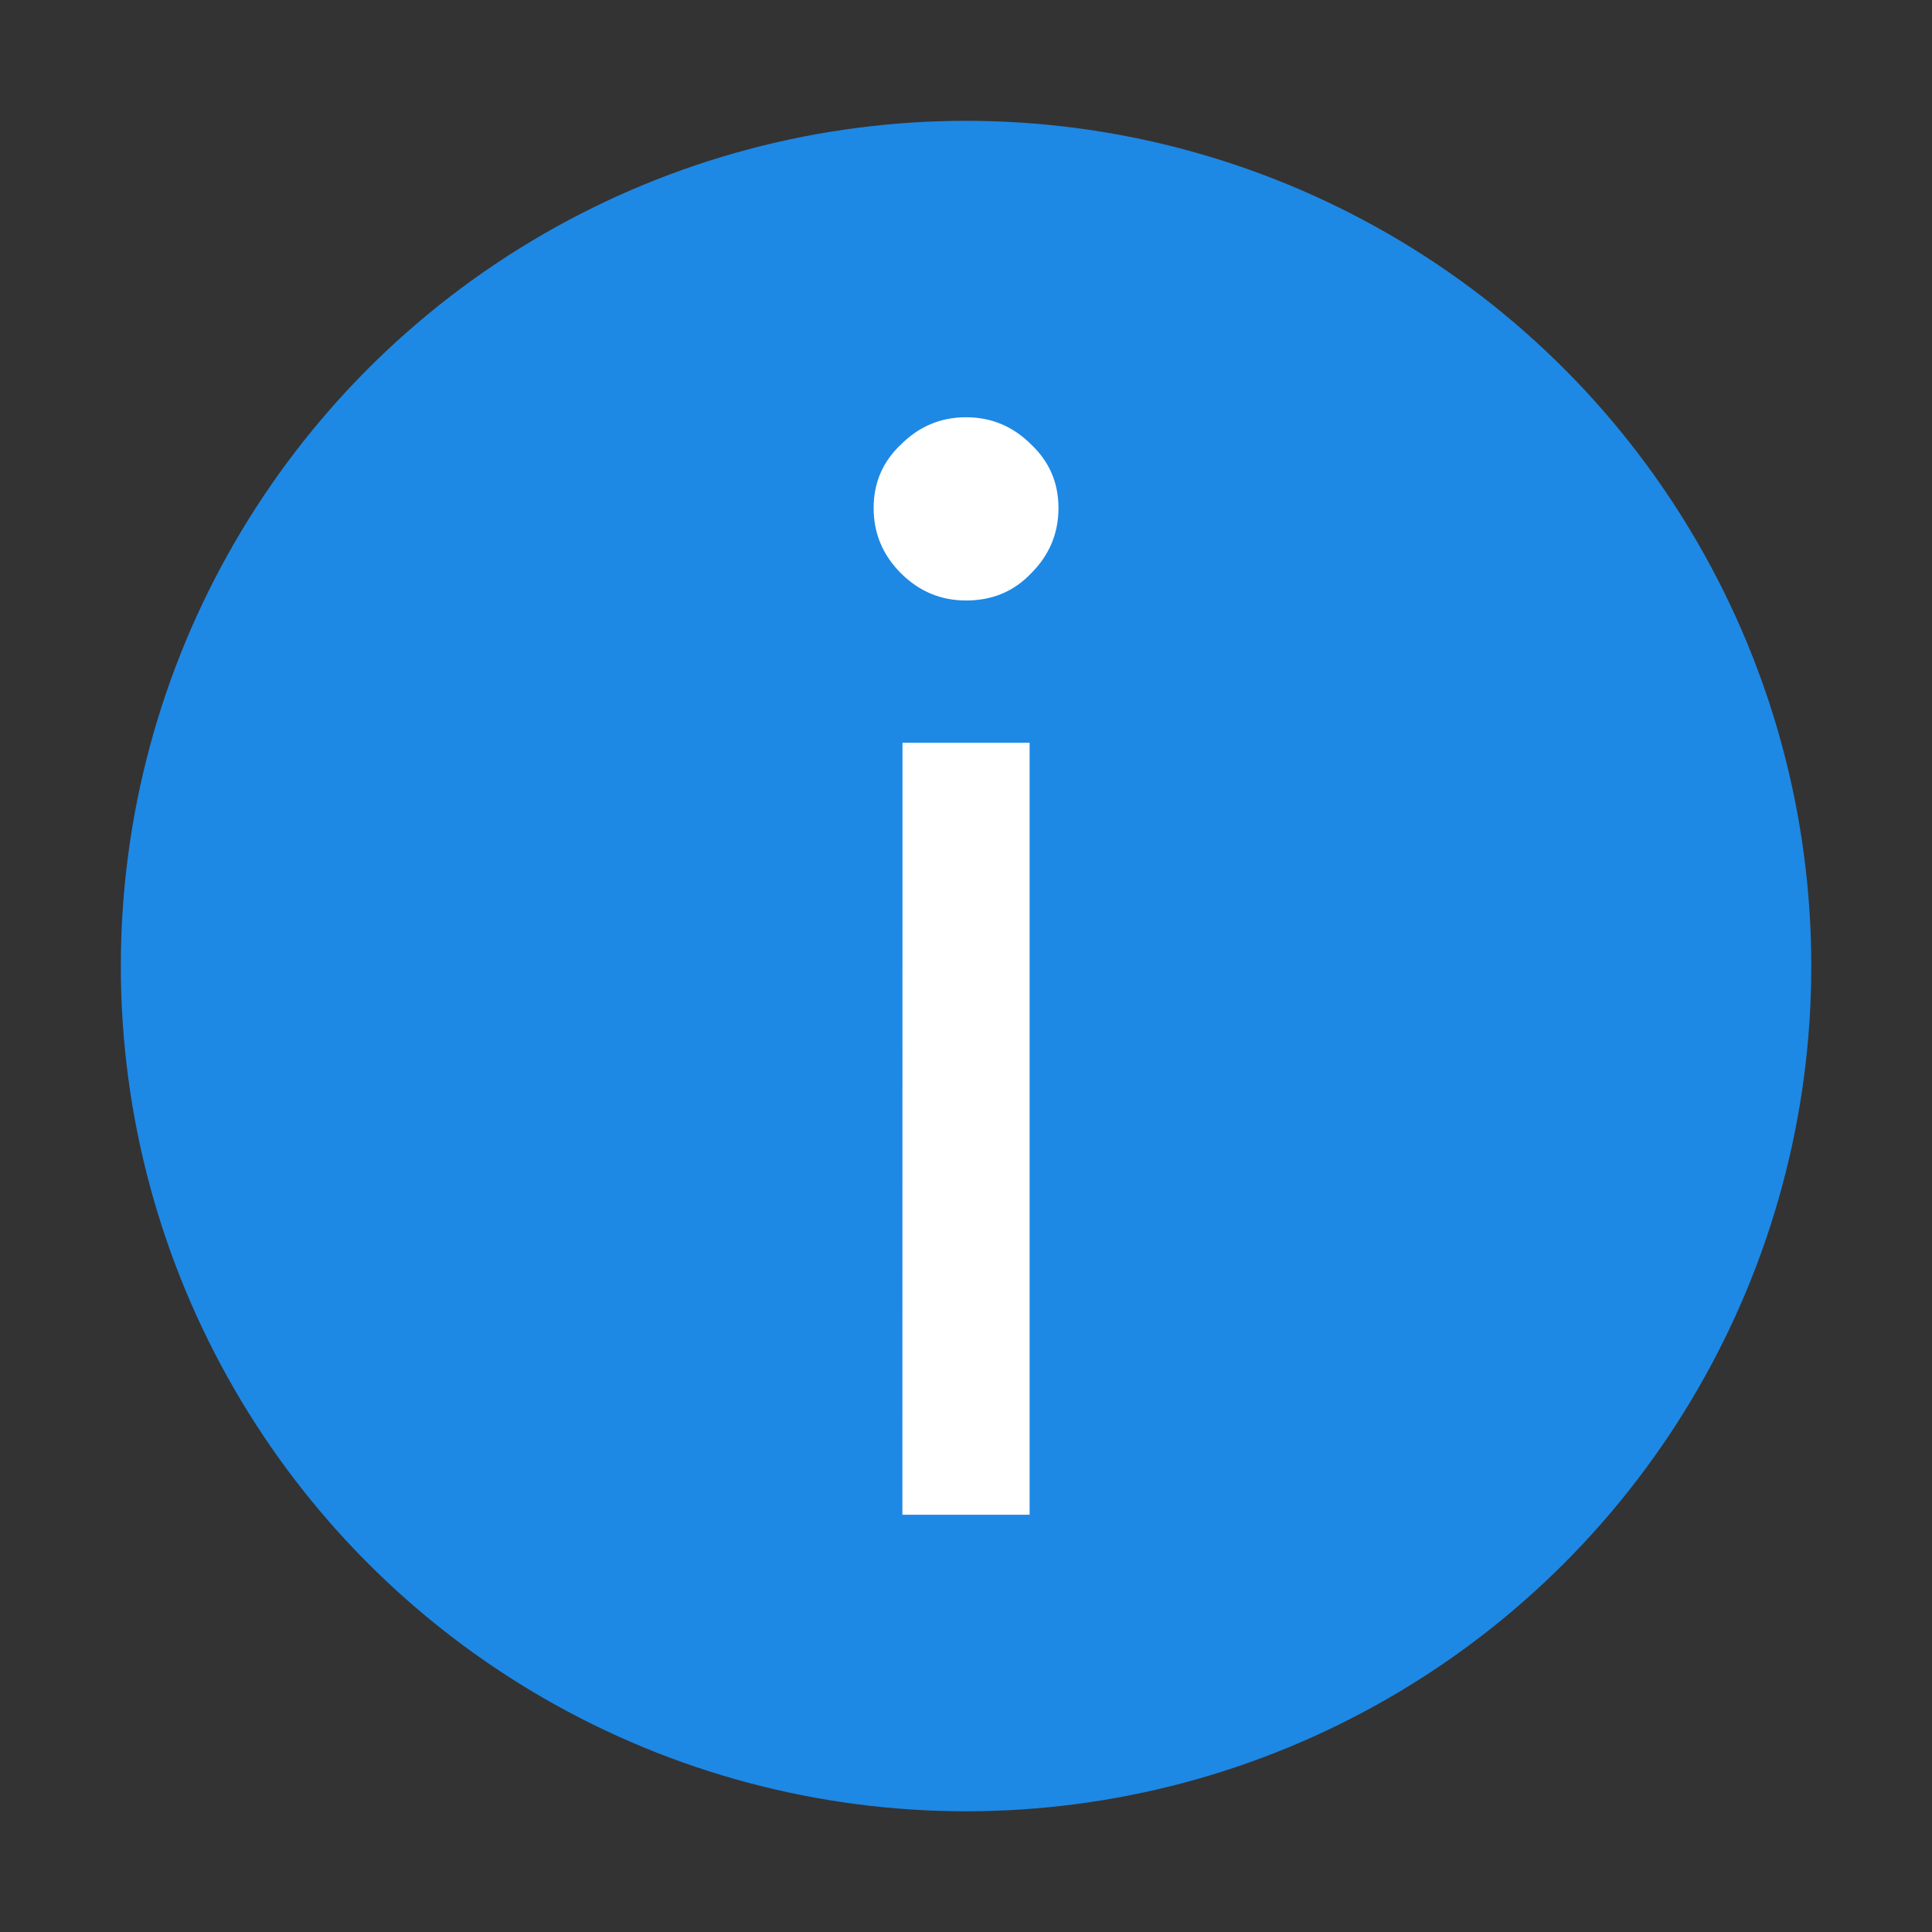 <?xml version="1.0" encoding="UTF-8" standalone="no"?>
<!-- Created with Inkscape (http://www.inkscape.org/) -->

<svg
   width="64"
   height="64"
   viewBox="0 0 16.933 16.933"
   version="1.1"
   id="svg5"
   inkscape:version="1.1.1 (3bf5ae0d25, 2021-09-20, custom)"
   sodipodi:docname="dialog-information.svg"
   xmlns:inkscape="http://www.inkscape.org/namespaces/inkscape"
   xmlns:sodipodi="http://sodipodi.sourceforge.net/DTD/sodipodi-0.dtd"
   xmlns="http://www.w3.org/2000/svg"
   xmlns:svg="http://www.w3.org/2000/svg">
  <rect x="0" y="0" width="16.933" height="16.933" fill="#333333" stroke="none"/>
  <sodipodi:namedview
     id="namedview7"
     pagecolor="#ffffff"
     bordercolor="#666666"
     borderopacity="1.0"
     inkscape:pageshadow="2"
     inkscape:pageopacity="0.0"
     inkscape:pagecheckerboard="false"
     inkscape:document-units="px"
     showgrid="false"
     units="px"
     height="48px"
     inkscape:zoom="7.9999996"
     inkscape:cx="10.125001"
     inkscape:cy="38.812502"
     inkscape:window-width="1920"
     inkscape:window-height="996"
     inkscape:window-x="0"
     inkscape:window-y="0"
     inkscape:window-maximized="1"
     inkscape:current-layer="svg5"
     inkscape:lockguides="true" />
  <defs
     id="defs2" />
  <circle
     style="fill:#1e88e5;stroke-width:0.529;stroke-linecap:round;stroke-linejoin:round;stroke-dasharray:6.35, 0.529;opacity:1;fill-opacity:1"
     id="path931"
     cx="8.467"
     cy="8.467"
     r="7.408" />
  <path
     d="m 8.467,5.263 q -0.332,0 -0.571,-0.239 -0.239,-0.239 -0.239,-0.571 0,-0.332 0.239,-0.557 0.239,-0.239 0.571,-0.239 0.332,0 0.571,0.239 0.239,0.226 0.239,0.557 0,0.332 -0.239,0.571 -0.226,0.239 -0.571,0.239 z m -0.557,1.247 H 9.024 V 13.276 H 7.909 Z"
     style="font-size:13.268px;line-height:1.25;font-family:'Google Sans';-inkscape-font-specification:'Google Sans';stroke-width:0.332;fill:#ffffff"
     id="path8002" />
</svg>
